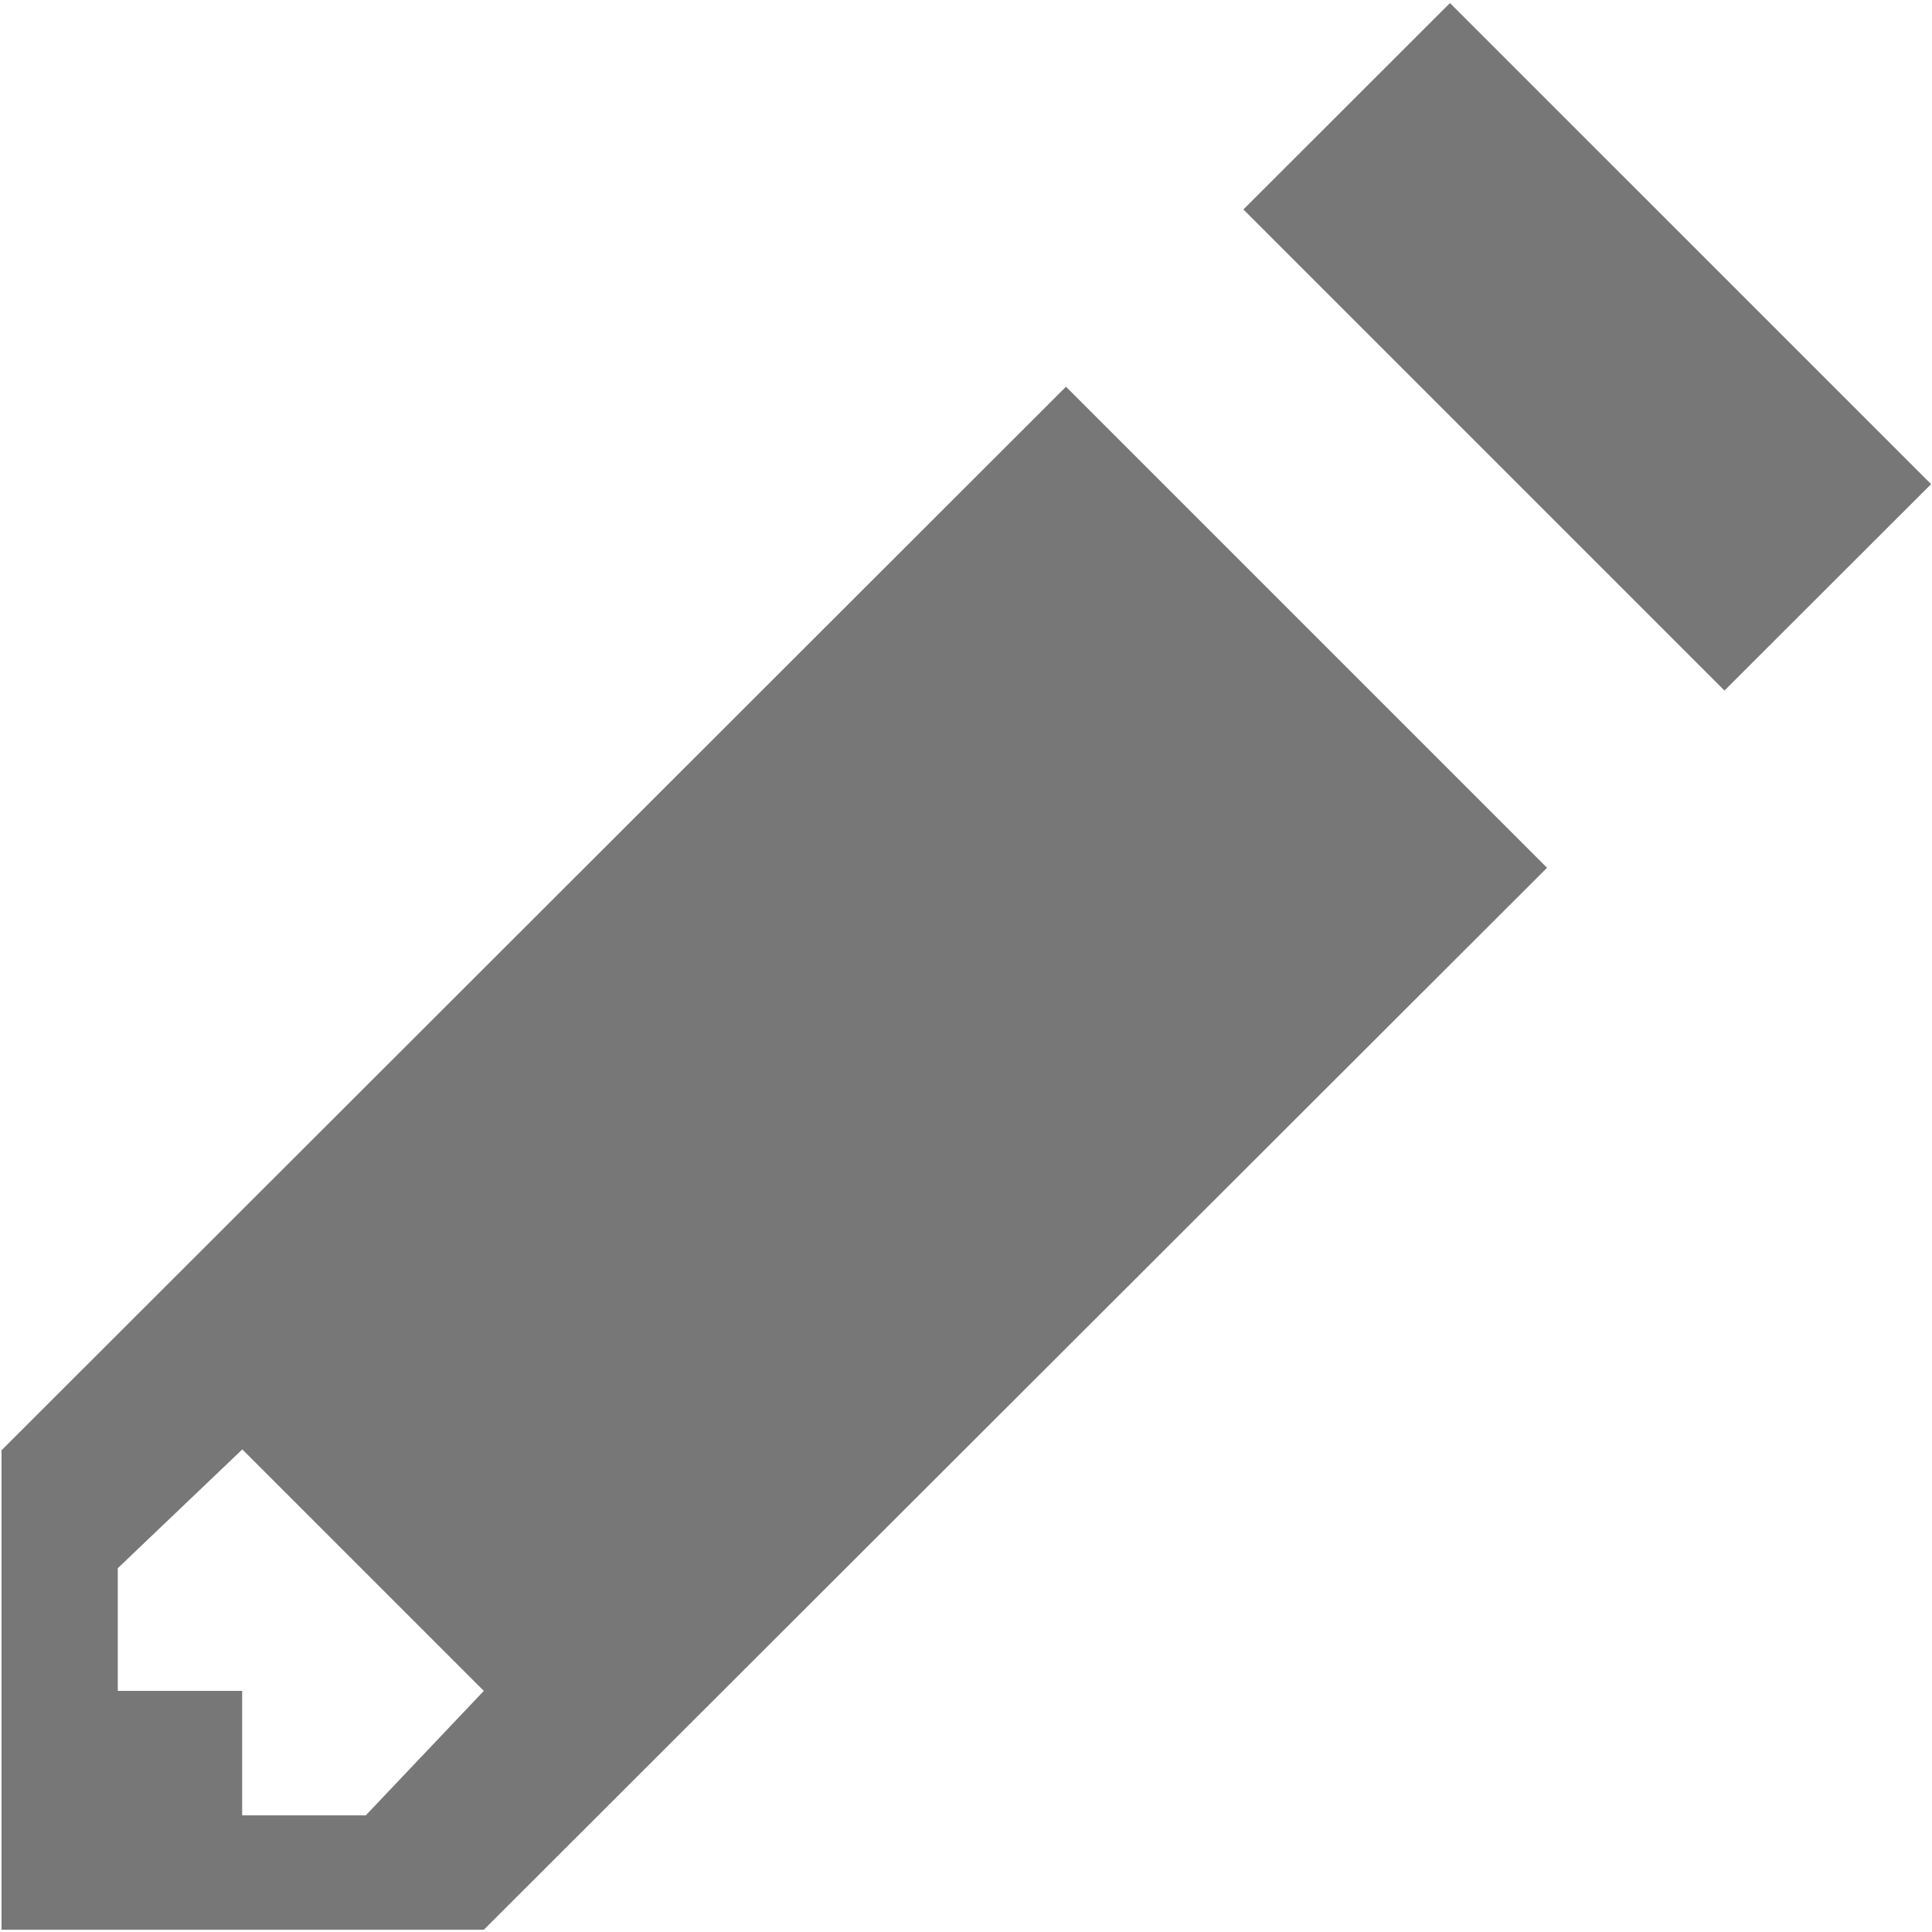 <?xml version="1.0" encoding="UTF-8" standalone="no"?>
<svg width="24px" height="24px" viewBox="0 0 24 24" version="1.1" xmlns="http://www.w3.org/2000/svg" xmlns:xlink="http://www.w3.org/1999/xlink" xmlns:sketch="http://www.bohemiancoding.com/sketch/ns">
    <g id="Page-1" stroke="none" stroke-width="1" fill="none" fill-rule="evenodd" sketch:type="MSPage">
        <path d="M13.242,4.804 L0.019,18.016 L0.019,23.972 L6.01,23.972 L19.218,10.78 L13.242,4.804 Z M15.446,2.602 L18.012,0.038 L23.989,6.014 L21.422,8.578 L15.446,2.602 L15.446,2.602 Z M3.01,18.005 L6.01,21.005 L4.544,22.551 L3.008,22.551 L3.008,21.005 L1.463,21.005 L1.463,19.481 L3.01,18.005 Z" id="Path-1-copy" fill="#777777" sketch:type="MSShapeGroup"></path>
    </g>
</svg>